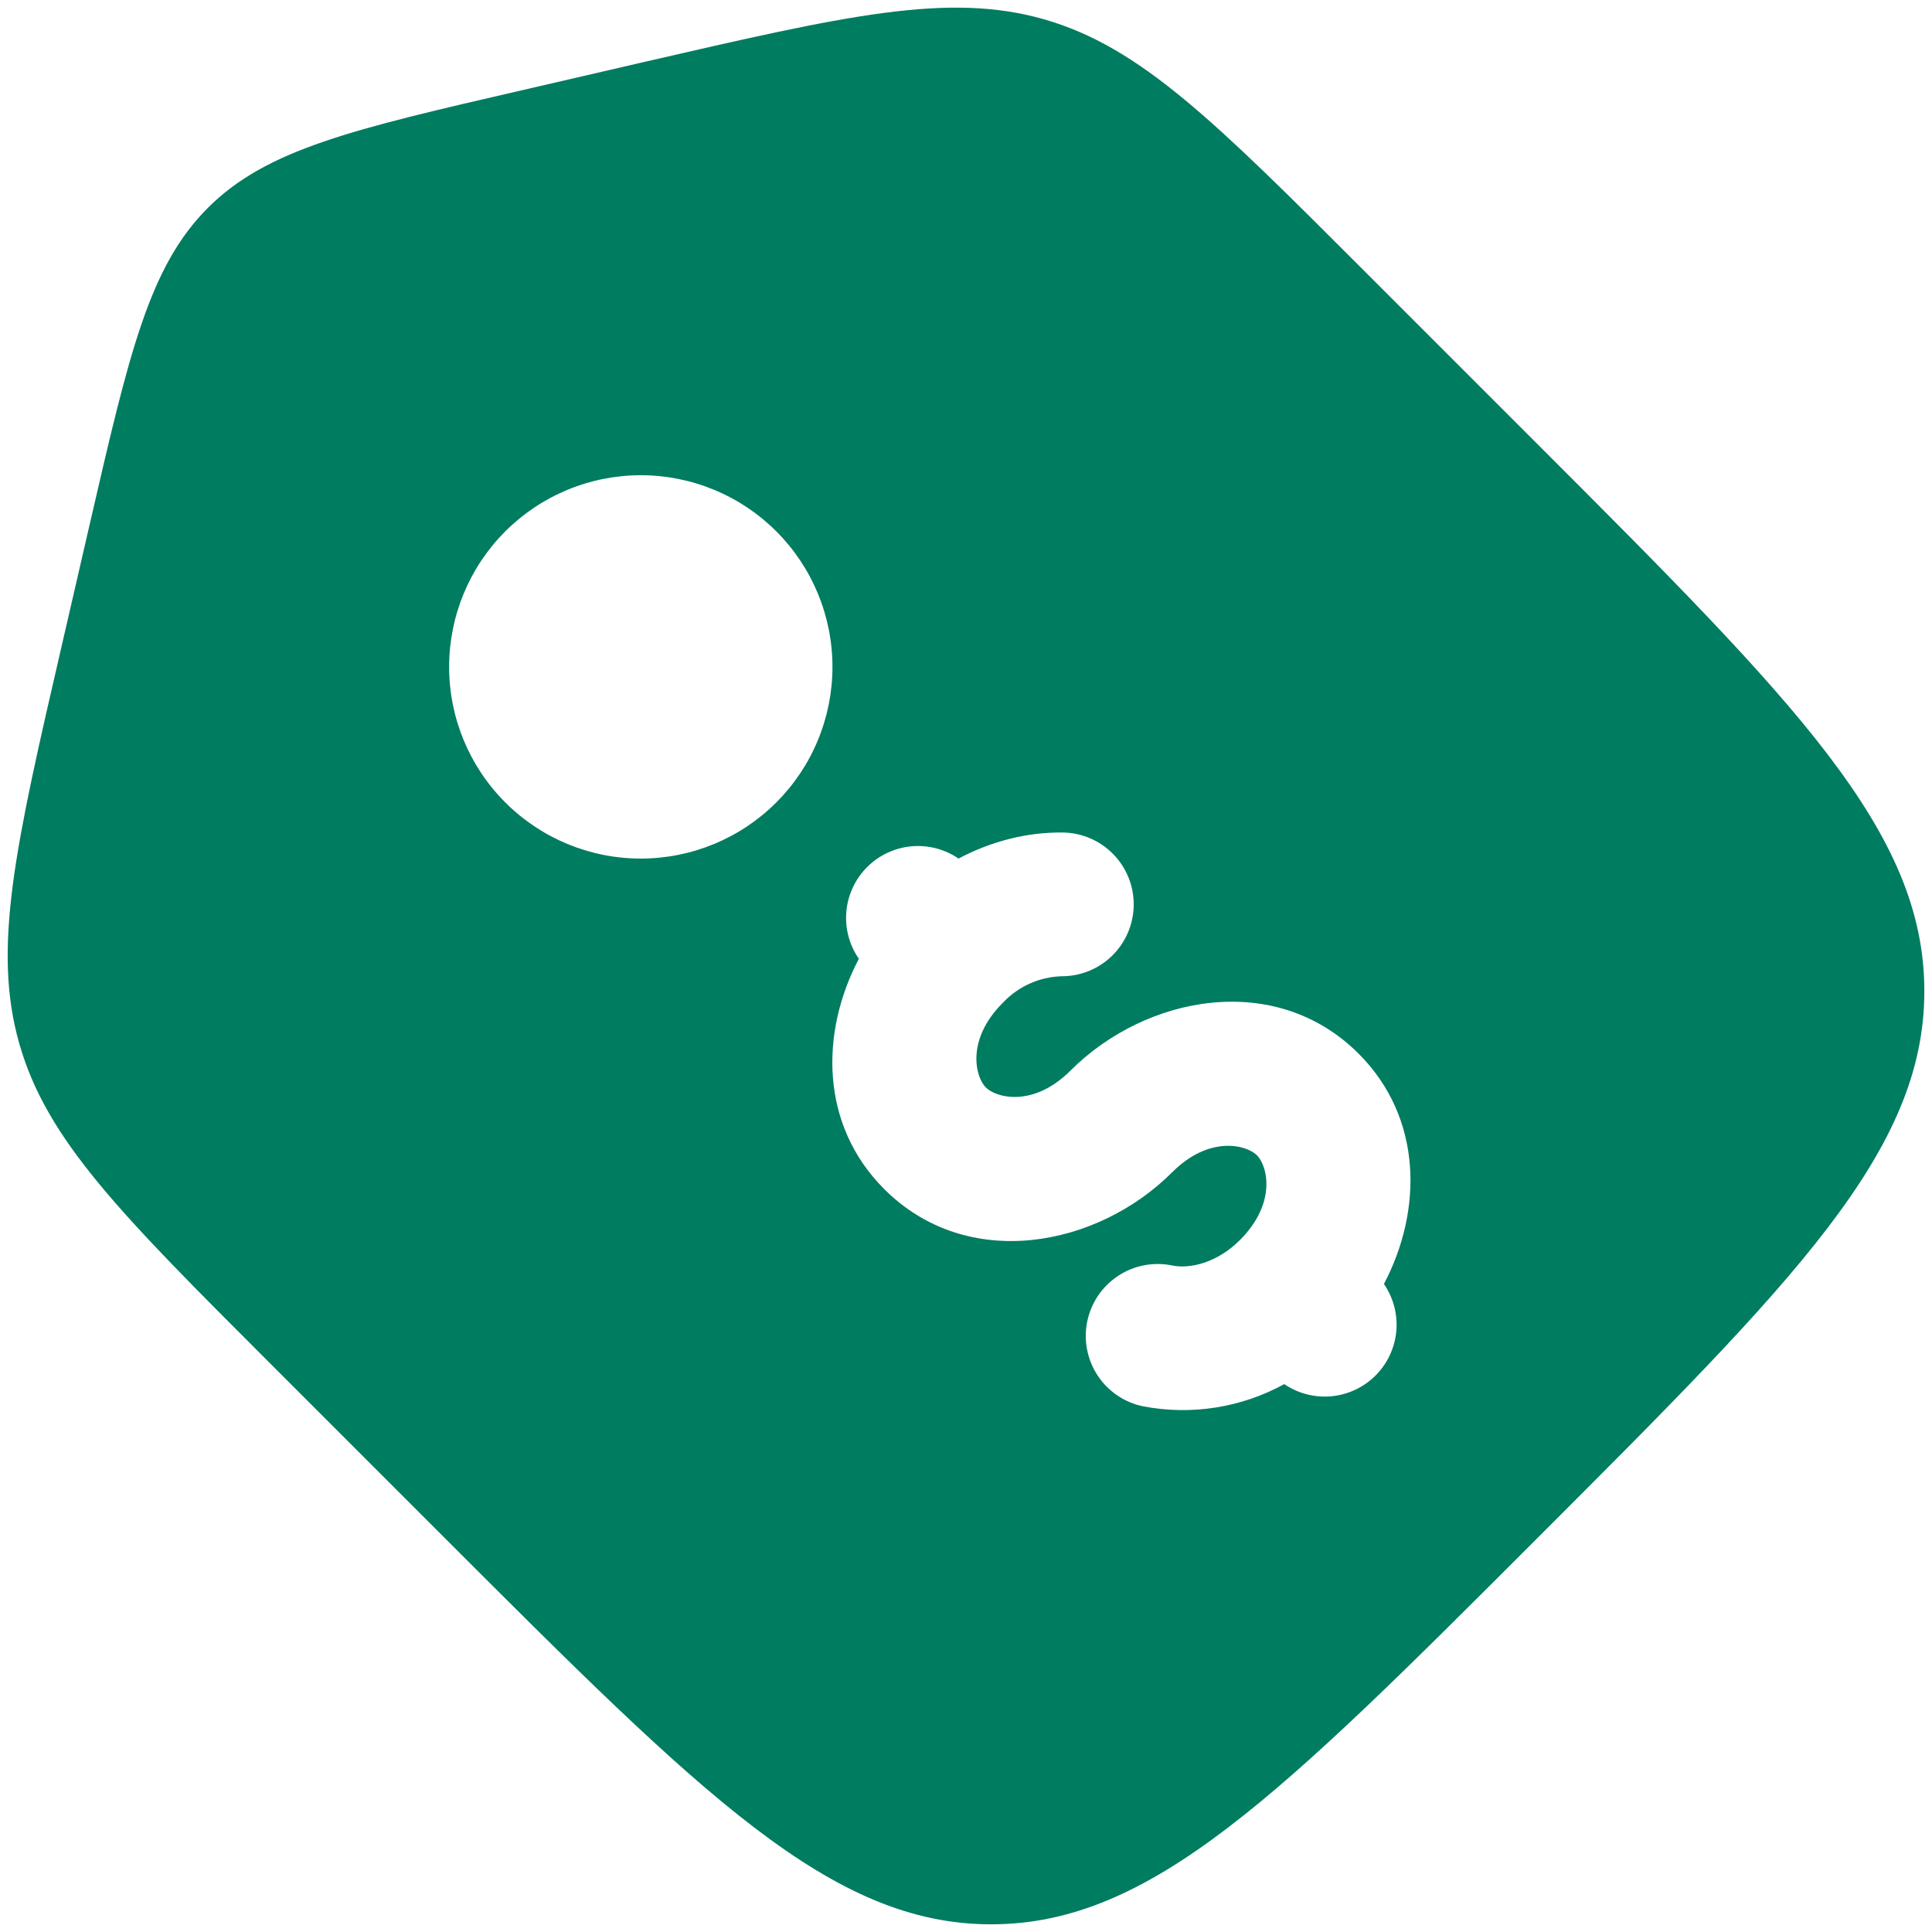 <svg width="84" height="84" viewBox="0 0 84 84" fill="none" xmlns="http://www.w3.org/2000/svg">
<path fill-rule="evenodd" clip-rule="evenodd" d="M59.238 11.7L66.863 19.325C78.063 30.533 83.667 36.133 83.667 43.091C83.667 50.054 78.063 55.654 66.858 66.858C55.654 78.07 50.054 83.666 43.092 83.666C36.133 83.666 30.529 78.062 19.325 66.858L11.7 59.233C5.263 52.795 2.042 49.579 0.846 45.4C-0.354 41.221 0.671 36.783 2.721 27.912L3.9 22.796C5.621 15.329 6.483 11.596 9.038 9.037C11.596 6.483 15.329 5.621 22.796 3.9L27.913 2.716C36.788 0.671 41.221 -0.354 45.4 0.841C49.579 2.041 52.8 5.262 59.238 11.7ZM38.446 51.7C35.642 48.9 35.663 44.875 37.342 41.687C36.926 41.087 36.734 40.36 36.798 39.632C36.863 38.905 37.18 38.223 37.695 37.705C38.21 37.187 38.89 36.866 39.617 36.797C40.344 36.728 41.072 36.917 41.675 37.329C43.092 36.579 44.646 36.179 46.196 36.196C47.025 36.203 47.816 36.54 48.397 37.132C48.978 37.723 49.3 38.521 49.292 39.35C49.284 40.178 48.947 40.97 48.356 41.551C47.764 42.132 46.966 42.453 46.138 42.446C45.173 42.481 44.261 42.896 43.6 43.6C41.988 45.212 42.408 46.829 42.863 47.283C43.321 47.737 44.933 48.158 46.546 46.545C49.813 43.279 55.454 42.196 59.067 45.808C61.871 48.612 61.85 52.637 60.171 55.825C60.584 56.425 60.774 57.151 60.709 57.877C60.643 58.603 60.325 59.283 59.811 59.8C59.297 60.317 58.618 60.637 57.893 60.707C57.167 60.776 56.44 60.589 55.838 60.179C53.968 61.204 51.799 61.546 49.704 61.145C48.892 60.979 48.179 60.496 47.723 59.804C47.267 59.111 47.104 58.266 47.271 57.454C47.438 56.642 47.92 55.929 48.613 55.473C49.305 55.016 50.15 54.854 50.963 55.02C51.7 55.175 52.892 54.933 53.913 53.912C55.525 52.296 55.104 50.683 54.65 50.229C54.192 49.775 52.579 49.354 50.967 50.966C47.7 54.233 42.058 55.316 38.446 51.7ZM33.754 34.887C34.528 34.113 35.142 33.194 35.56 32.183C35.979 31.172 36.194 30.088 36.194 28.994C36.194 27.9 35.978 26.816 35.559 25.805C35.14 24.794 34.526 23.875 33.752 23.102C32.978 22.328 32.059 21.714 31.048 21.296C30.037 20.877 28.953 20.662 27.859 20.662C26.765 20.662 25.681 20.878 24.67 21.297C23.659 21.716 22.741 22.33 21.967 23.104C20.404 24.667 19.527 26.787 19.527 28.997C19.527 31.207 20.406 33.327 21.969 34.889C23.532 36.452 25.652 37.33 27.862 37.329C30.072 37.329 32.192 36.45 33.754 34.887Z" fill="#007C60"/>
</svg>
